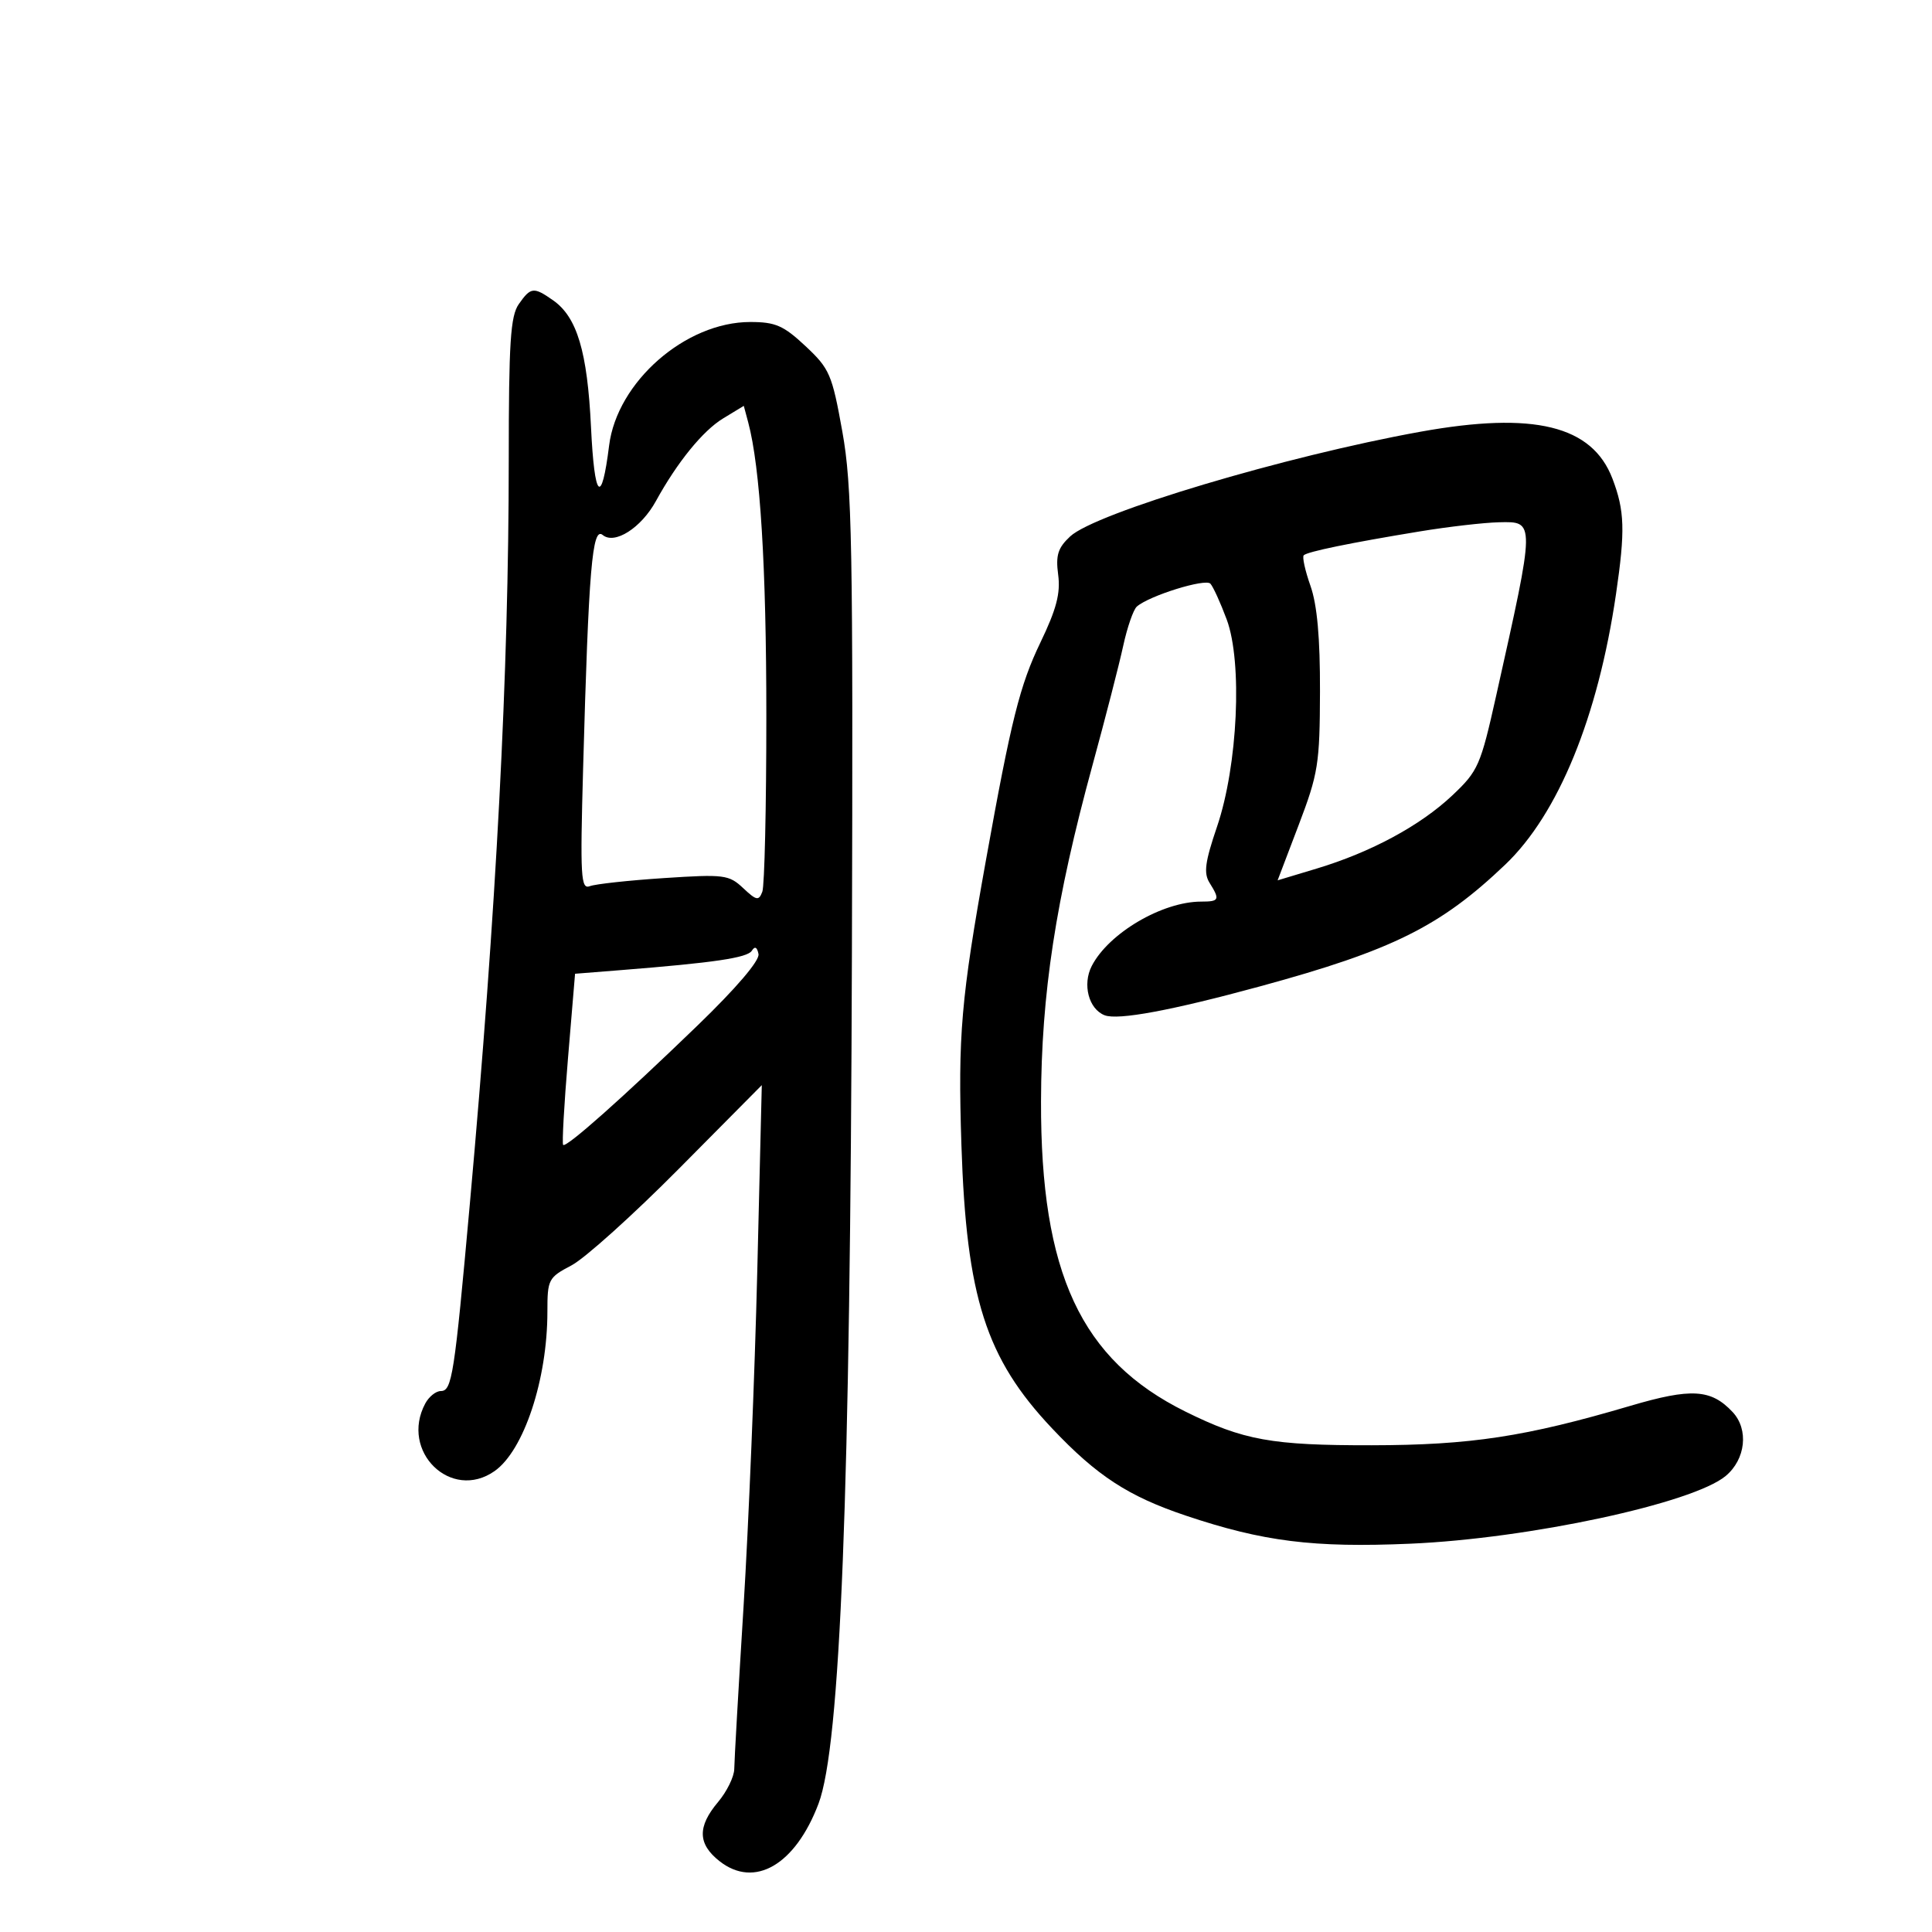 <svg xmlns="http://www.w3.org/2000/svg" width="300" height="300" viewBox="0 0 300 300" version="1.1">
	<path d="M 80.557 47.223 C 79.262 49.071, 79 53.156, 78.998 71.473 C 78.996 104.497, 77.077 141.169, 72.951 187 C 70.554 213.631, 70.186 216, 68.447 216 C 67.690 216, 66.605 216.870, 66.035 217.934 C 62.057 225.367, 70.042 233.161, 76.791 228.434 C 81.338 225.249, 85 214.207, 85 203.678 C 85 198.660, 85.147 198.377, 88.750 196.482 C 90.813 195.397, 98.303 188.657, 105.396 181.505 L 118.291 168.500 117.587 197.500 C 117.199 213.450, 116.241 236.850, 115.457 249.500 C 114.673 262.150, 114.024 273.478, 114.016 274.673 C 114.007 275.869, 112.875 278.184, 111.500 279.818 C 108.269 283.657, 108.337 286.333, 111.734 289.006 C 117.158 293.272, 123.494 289.593, 127.095 280.085 C 130.500 271.094, 132.030 232.146, 132.284 148 C 132.476 84.385, 132.312 75.452, 130.795 67 C 129.202 58.126, 128.826 57.253, 125.084 53.750 C 121.661 50.546, 120.411 50, 116.499 50 C 106.443 50, 95.817 59.302, 94.582 69.188 C 93.401 78.642, 92.309 77.529, 91.771 66.324 C 91.207 54.590, 89.608 49.240, 85.883 46.631 C 82.865 44.517, 82.417 44.566, 80.557 47.223 M 112.278 64.977 C 109.131 66.891, 105.156 71.782, 101.846 77.814 C 99.561 81.977, 95.436 84.607, 93.591 83.076 C 91.957 81.720, 91.406 88.279, 90.544 119.353 C 90.077 136.218, 90.187 138.142, 91.594 137.602 C 92.458 137.271, 97.639 136.706, 103.107 136.348 C 112.451 135.735, 113.189 135.829, 115.396 137.902 C 117.465 139.846, 117.819 139.914, 118.372 138.472 C 118.717 137.573, 118.999 125.286, 118.997 111.168 C 118.995 87.909, 118.046 72.559, 116.181 65.583 L 115.495 63.021 112.278 64.977 M 220.563 67.039 C 199.593 70.820, 170.084 79.641, 166.171 83.298 C 164.265 85.080, 163.910 86.216, 164.313 89.252 C 164.693 92.124, 164.047 94.590, 161.562 99.752 C 158.362 106.400, 157.015 111.777, 153.109 133.500 C 149.224 155.106, 148.736 160.772, 149.289 177.825 C 150.056 201.447, 153.084 210.914, 163.352 221.786 C 170.323 229.168, 175.195 232.345, 184.156 235.353 C 196.145 239.377, 203.949 240.353, 218.985 239.705 C 237.371 238.914, 262.837 233.447, 267.957 229.193 C 271.067 226.609, 271.573 221.966, 269.041 219.262 C 265.696 215.691, 262.632 215.505, 253.166 218.297 C 236.892 223.096, 228.365 224.396, 213 224.420 C 197.467 224.444, 193.075 223.650, 184.070 219.190 C 167.837 211.150, 161.581 197.703, 161.649 171 C 161.692 154.295, 163.919 139.760, 169.648 118.794 C 171.646 111.482, 173.791 103.149, 174.414 100.276 C 175.038 97.403, 175.987 94.665, 176.524 94.191 C 178.436 92.505, 187.182 89.784, 187.953 90.635 C 188.384 91.111, 189.523 93.613, 190.484 96.196 C 192.954 102.836, 192.204 118.894, 188.983 128.355 C 187.109 133.861, 186.881 135.580, 187.825 137.091 C 189.464 139.715, 189.336 140, 186.520 140 C 180.479 140, 172.143 144.905, 169.525 150 C 168.050 152.871, 169.055 156.700, 171.533 157.651 C 173.619 158.451, 181.943 156.900, 195.725 153.144 C 216.227 147.555, 223.667 143.857, 233.740 134.249 C 241.976 126.392, 248.135 111.342, 250.935 92.231 C 252.377 82.391, 252.281 79.302, 250.379 74.321 C 247.229 66.073, 238.178 63.863, 220.563 67.039 M 220.500 82.512 C 209.711 84.283, 203.005 85.662, 202.443 86.224 C 202.188 86.479, 202.658 88.615, 203.489 90.970 C 204.528 93.913, 204.990 99.041, 204.967 107.376 C 204.936 118.611, 204.694 120.131, 201.661 128.100 L 198.388 136.699 204.444 134.875 C 212.898 132.327, 220.551 128.198, 225.526 123.500 C 229.535 119.714, 229.900 118.884, 232.331 108 C 238.426 80.720, 238.422 80.967, 232.750 81.099 C 230.412 81.153, 224.900 81.789, 220.500 82.512 M 116.743 147.629 C 116.051 148.728, 110.928 149.486, 96.397 150.640 L 89.295 151.204 88.198 164.319 C 87.594 171.532, 87.256 177.589, 87.446 177.780 C 87.925 178.258, 96.647 170.509, 108.302 159.249 C 114.348 153.408, 117.979 149.151, 117.779 148.140 C 117.564 147.057, 117.212 146.883, 116.743 147.629" stroke="none" fill="black" fill-rule="evenodd"/>
</svg>